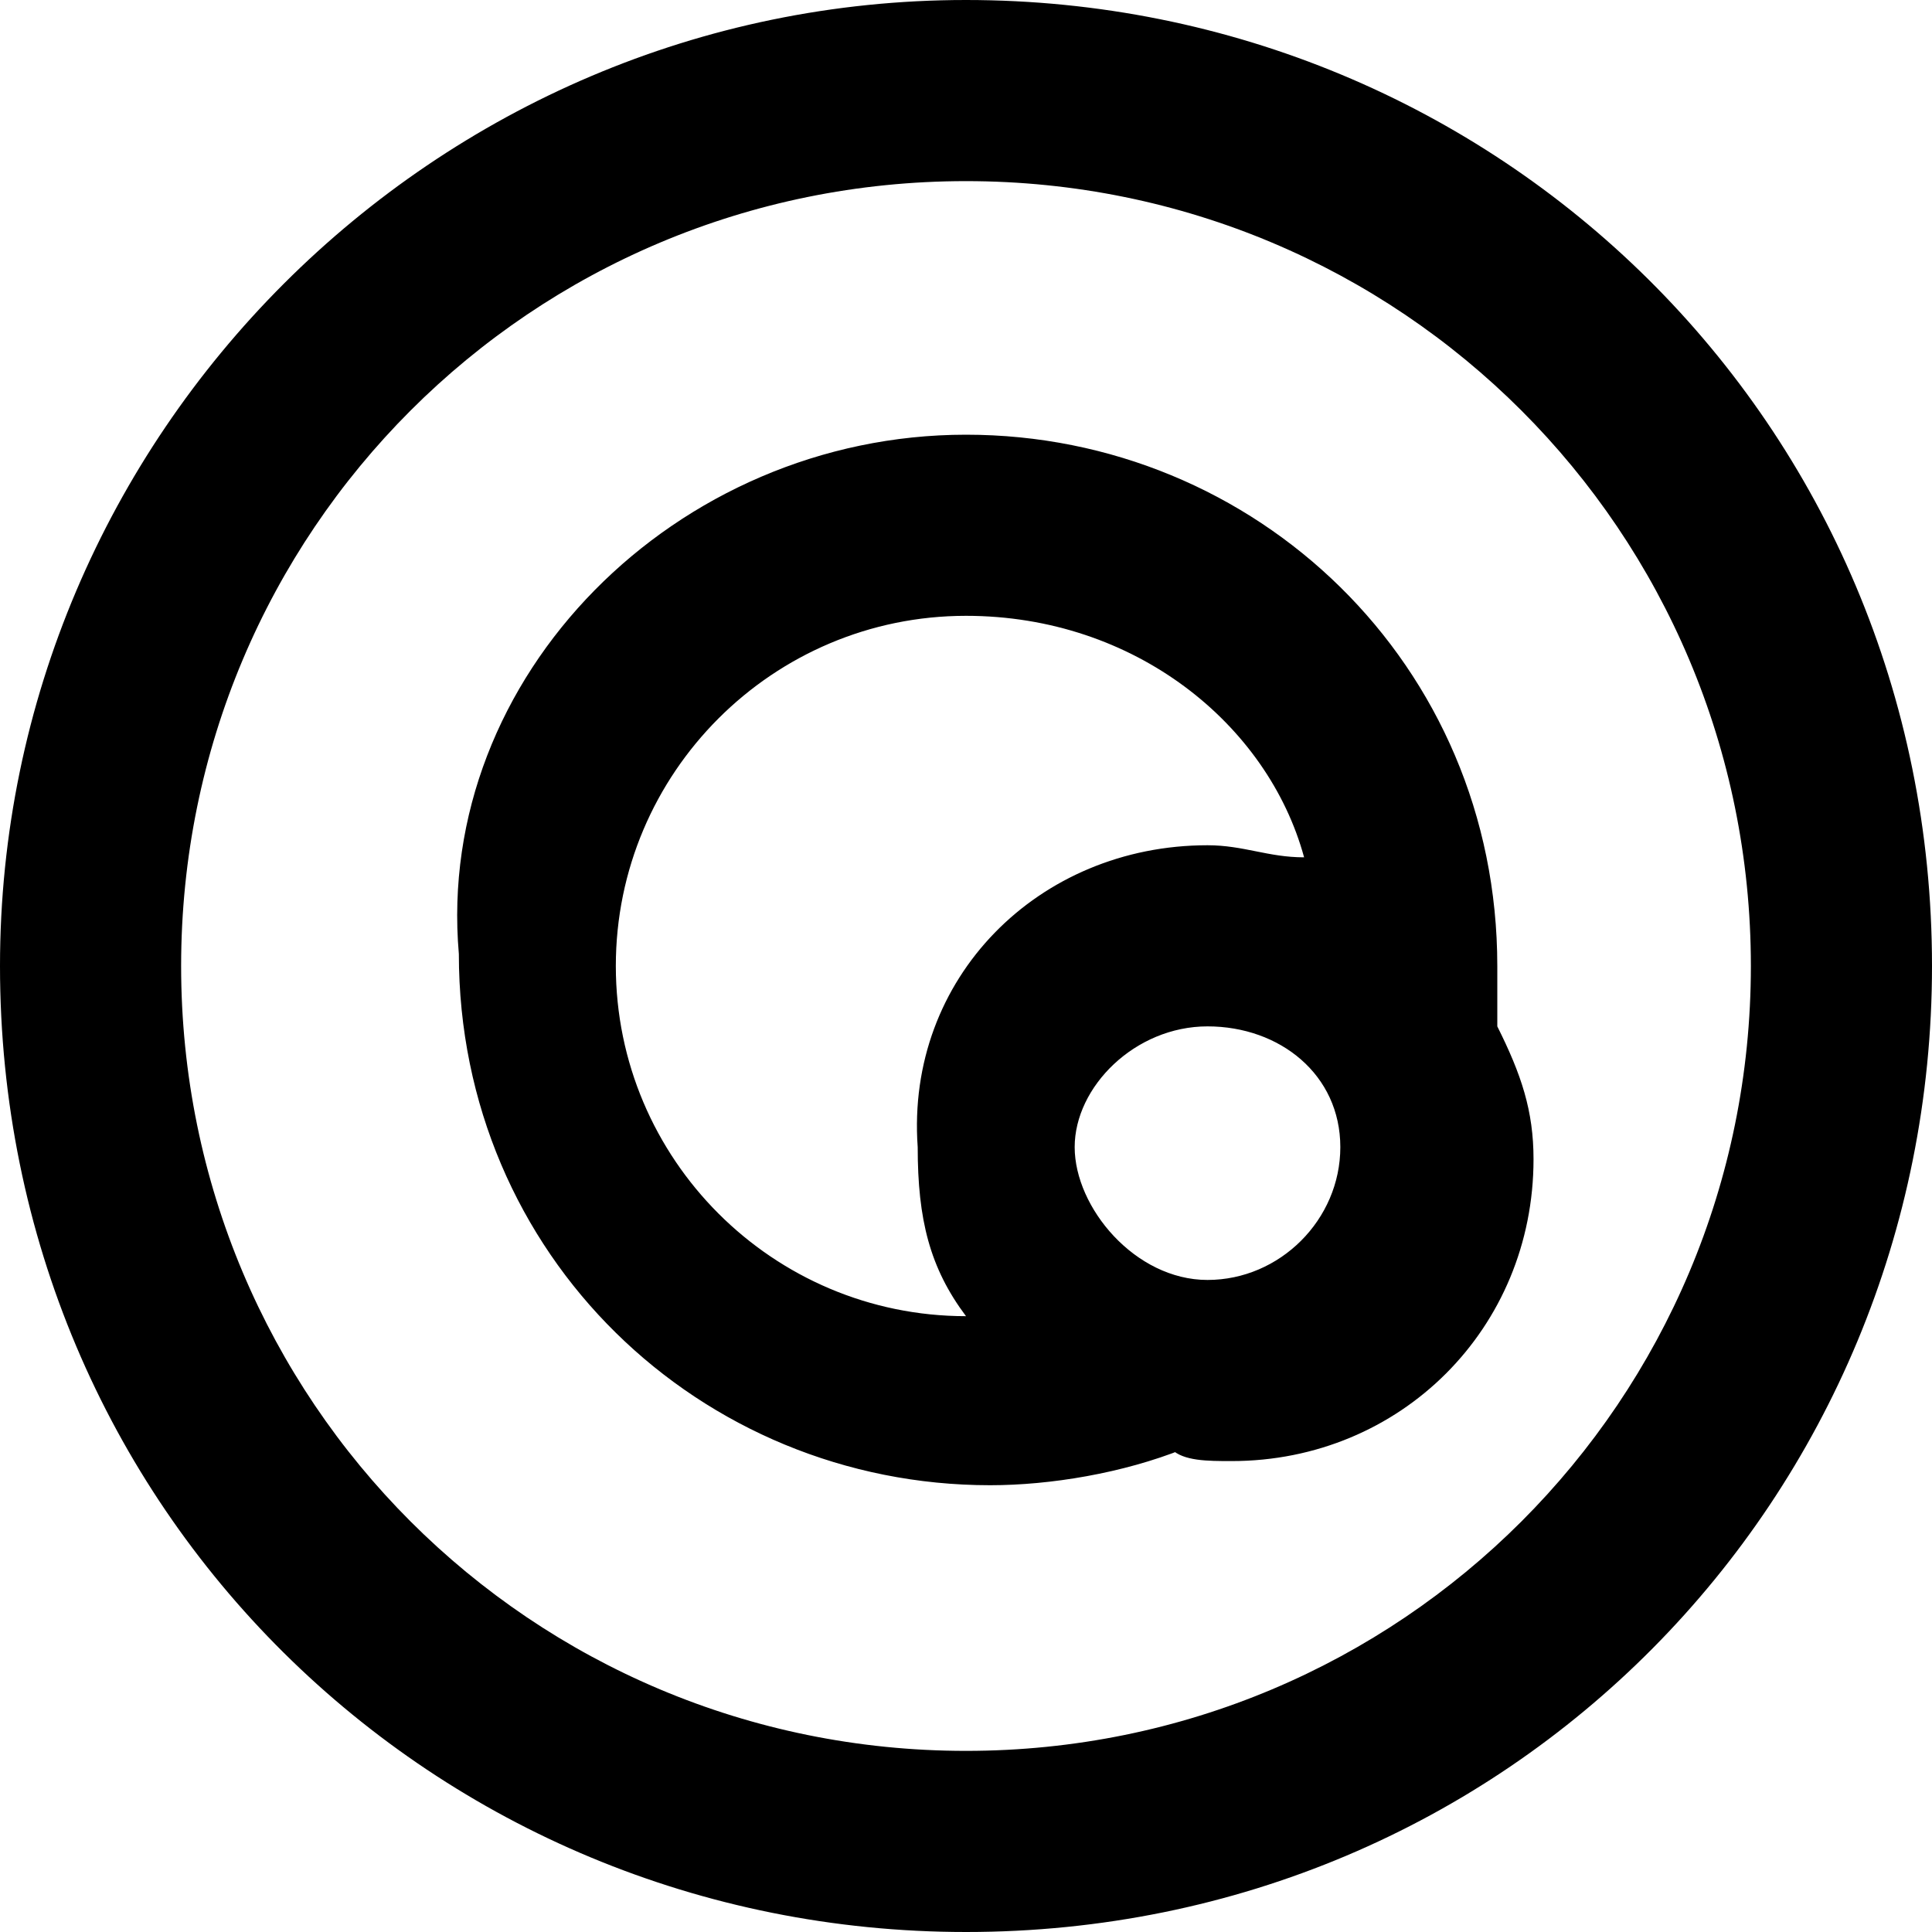 <?xml version="1.0" encoding="utf-8"?>
<!-- 
  Copyright (c) 2022, WSO2 LLC. (http://www.wso2.com). All Rights Reserved.
 
 - This software is the property of WSO2 Inc. and its suppliers, if any.
 - Dissemination of any information or reproduction of any material contained
 - herein is strictly forbidden, unless permitted by WSO2 in accordance with
 - the WSO2 Commercial License available at http://wso2.com/licenses.
 - For specific language governing the permissions and limitations under
 - this license, please see the license as well as any agreement you’ve
 - entered into with WSO2 governing the purchase of this software and any
 - associated services.
 -->
 <svg version="1.1" id="Layer_1" x="0px" y="0px" viewBox="0 0 16 16">
<path d="M8,0c4.4,0,8,3.5,8,8c0,4.4-3.5,8-8,8c-4.4,0-8-3.5-8-8C0,3.6,3.6,0,8,0z M8,1.5C4.4,1.5,1.5,4.4,1.5,8s2.9,6.5,6.5,6.5
	s6.5-2.9,6.5-6.5S11.6,1.5,8,1.5z M8,3.6c2.4,0,4.4,1.9,4.4,4.4c0,0.2,0,0.4,0,0.5c0.2,0.4,0.3,0.7,0.3,1.1c0,1.4-1.1,2.5-2.5,2.5
	c-0.2,0-0.4,0-0.5-0.1h0.1c-0.5,0.2-1.1,0.3-1.6,0.3c-2.4,0-4.4-1.9-4.4-4.4C3.6,5.6,5.6,3.6,8,3.6z M8,5.1C6.4,5.1,5.1,6.4,5.1,8
	s1.3,2.9,2.9,2.9c-0.3-0.4-0.4-0.8-0.4-1.4c-0.1-1.4,1-2.5,2.4-2.5c0.3,0,0.5,0.1,0.8,0.1C10.5,6,9.4,5.1,8,5.1z M10,8.5
	C9.4,8.5,8.9,9,8.9,9.5s0.5,1.1,1.1,1.1s1.1-0.5,1.1-1.1S10.6,8.5,10,8.5z"/>
</svg>
